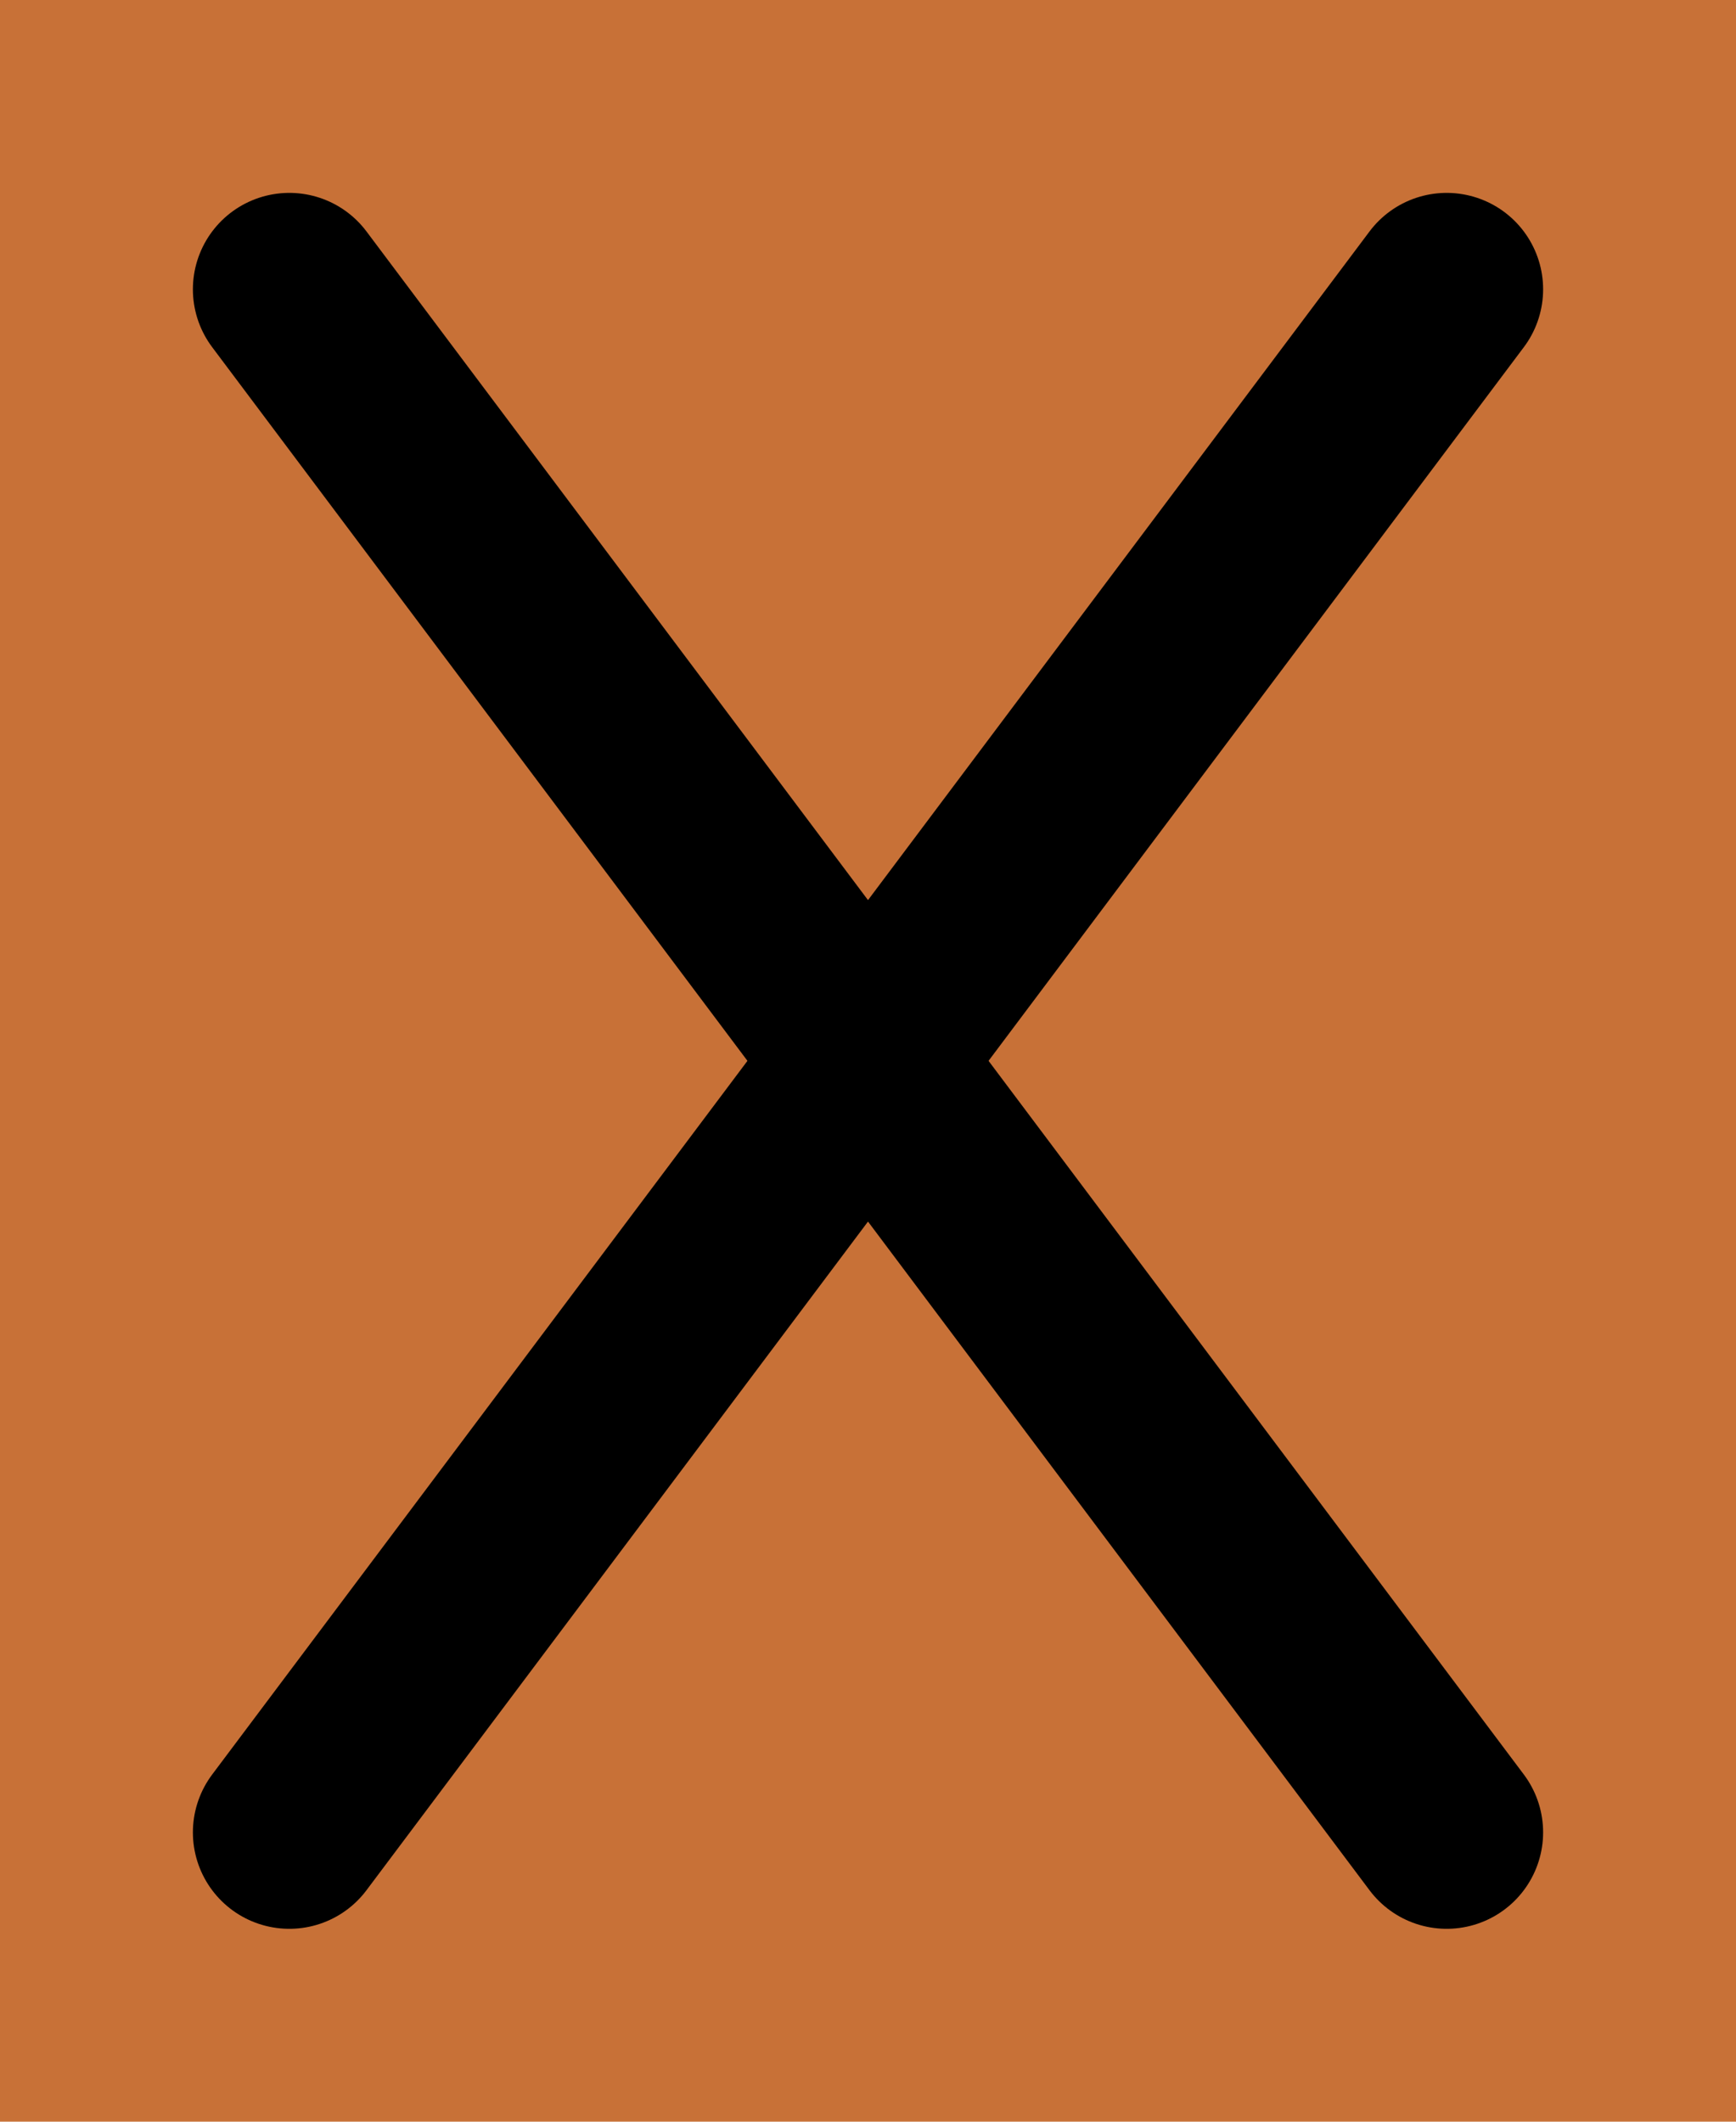 <svg xmlns="http://www.w3.org/2000/svg" xmlns:svg="http://www.w3.org/2000/svg" id="svg2" width="9" height="11" version="1.1" viewBox="0 0 9 11"><g id="layer1" transform="translate(0,-1042.362)"><rect style="fill:#c87137;fill-opacity:1;stroke:none;stroke-width:1.684;stroke-linecap:butt;stroke-linejoin:round;stroke-miterlimit:4;stroke-dasharray:none;stroke-opacity:1;paint-order:normal" id="rect824-0" width="9" height="11" x="0" y="1042.362"/><path style="fill:#000;stroke:#000;stroke-width:1;stroke-linecap:round;stroke-linejoin:miter;stroke-miterlimit:4;stroke-dasharray:none;stroke-opacity:1" id="path841" d="m 1.5,1043.862 6,8"/><path style="fill:#000;stroke:#000;stroke-width:1;stroke-linecap:round;stroke-linejoin:miter;stroke-miterlimit:4;stroke-dasharray:none;stroke-opacity:1" id="path841-8" d="m 1.5,1051.862 6,-8"/></g></svg>